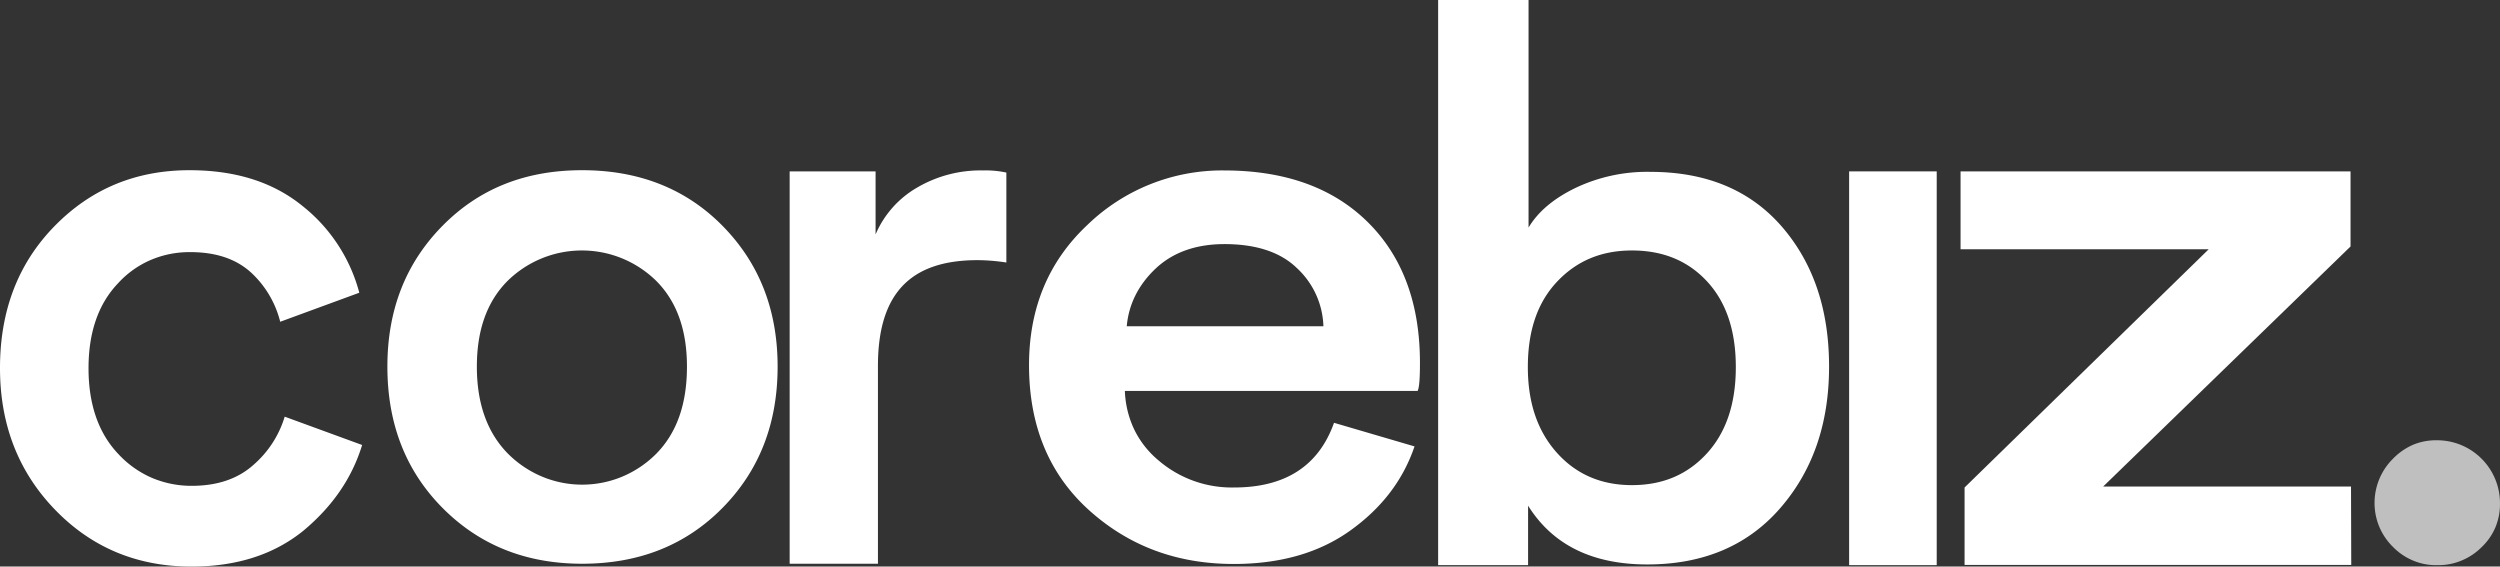 <svg xmlns="http://www.w3.org/2000/svg" viewBox="0 0 1059.01 240"><rect x="0" y="0" width="1059.01" height="240" fill="#333333" stroke="none"/><defs><style>.cls-1{fill:#fff;}.cls-2{fill:#bfbfbf;}</style></defs><g id="Camada_2" data-name="Camada 2"><g id="Camada_1-2" data-name="Camada 1"><path class="cls-1" d="M820.4,239.4H783.3V72.6h37.1Z"/><path class="cls-1" d="M80.6,106.8a41.82,41.82,0,0,0-16.7,3.3A40.22,40.22,0,0,0,50,120c-8.3,8.7-12.5,20.7-12.5,36s4.2,27.5,12.7,36.4a42.24,42.24,0,0,0,14.1,10,42.88,42.88,0,0,0,16.9,3.4c10.9,0,19.7-3,26.3-9a43.63,43.63,0,0,0,13.1-20.3l32.8,12c-4.3,14.1-12.7,26.2-25,36.4C116,234.9,100.3,240,81.1,240q-34.5,0-57.8-24.1T0,155.9c0-24.2,7.6-44.2,23-60S57.4,72.1,80.3,72.1c19.6,0,35.5,5.1,47.9,15.2a69.54,69.54,0,0,1,24,36.7l-33.5,12.3a42.33,42.33,0,0,0-12.4-20.9C100,109.7,91.5,106.8,80.6,106.8Z"/><path class="cls-1" d="M214.9,191.9a45.06,45.06,0,0,0,14.5,9.9,44.1,44.1,0,0,0,34.2.1,44.78,44.78,0,0,0,14.5-9.8c8.6-8.8,12.9-21,12.9-36.8,0-15.5-4.3-27.5-12.9-36.2a44.91,44.91,0,0,0-63.2,0c-8.6,8.7-12.9,20.7-12.9,36.2S206.3,183,214.9,191.9ZM246.6,72.1c24,0,43.9,7.8,59.4,23.5s23.4,35.5,23.4,59.7-7.8,44.1-23.4,59.9-35.4,23.6-59.4,23.6c-23.7,0-43.4-7.8-59.1-23.6s-23.4-35.8-23.4-59.9,7.8-43.9,23.4-59.7S222.7,72.1,246.6,72.1Z"/><path class="cls-1" d="M426.3,73.1v38.1a82.51,82.51,0,0,0-12.2-1c-28.2,0-42.2,13.9-42.2,44.8v83.8H334.5V72.6h36.4V99.3a41.82,41.82,0,0,1,17.7-19.9,53,53,0,0,1,27.8-7.2A41.49,41.49,0,0,1,426.3,73.1Z"/><path class="cls-1" d="M477.3,138.2h83.3a35,35,0,0,0-11.4-24.8c-7-6.7-17.3-10-30.5-10-12.1,0-21.9,3.5-29.2,10.4S478.1,129,477.3,138.2Zm87.8,40.9,34.1,10c-4.9,14.4-14,26.2-27.3,35.7s-29.8,14.1-49.3,14.1c-24.2,0-44.6-7.7-61.4-22.9s-25.3-35.7-25.3-61.3q0-36.15,24.6-59.3a82.06,82.06,0,0,1,58-23.2c26,0,46.3,7.4,61,22s22,34.5,22,59.5c0,6.7-.3,10.6-1,11.9h-124a41.45,41.45,0,0,0,3.9,16.2,39.39,39.39,0,0,0,10.2,13.1,47.66,47.66,0,0,0,32.2,11.6C544.4,206.5,558.6,197.4,565.1,179.1Z"/><path class="cls-1" d="M647.2,239.4h-38V0h38.3V96.4c4-6.7,10.6-12.3,19.9-16.8a70.71,70.71,0,0,1,31.7-6.8q35.55,0,55.7,23.2c13.4,15.5,20,35.2,20,59.3,0,24.5-7.1,44.5-21,60.3s-32.7,23.5-56,23.5-40.1-8.3-50.5-24.9v25.2ZM723.1,192c8.2-9,12.2-21.2,12.2-36.5s-4-27.4-12.1-36.2-18.7-13.2-31.9-13.2c-12.8,0-23.3,4.3-31.7,13.2s-12.4,20.9-12.4,36.2,4.2,27.3,12.4,36.4,18.8,13.6,31.7,13.6C704.4,205.5,714.9,201,723.1,192Z"/><path class="cls-1" d="M996,239.3H832.2V206.5L935.6,105.6H830.5v-33H995.7v31.8L890.9,206.1h105l.1,33.2Z"/><path class="cls-2" d="M1013.7,231.7a26.22,26.22,0,0,1-5.8-8.5,26.36,26.36,0,0,1,5.8-28.9,26.5,26.5,0,0,1,8.5-5.9,25.34,25.34,0,0,1,10.2-1.9,26.63,26.63,0,0,1,26.6,26.6,25.66,25.66,0,0,1-1.9,10.2,25,25,0,0,1-5.9,8.5,25.84,25.84,0,0,1-8.6,5.7,25.34,25.34,0,0,1-10.2,1.9,24.87,24.87,0,0,1-10.1-1.9A25.61,25.61,0,0,1,1013.7,231.7Z"/></g></g></svg>